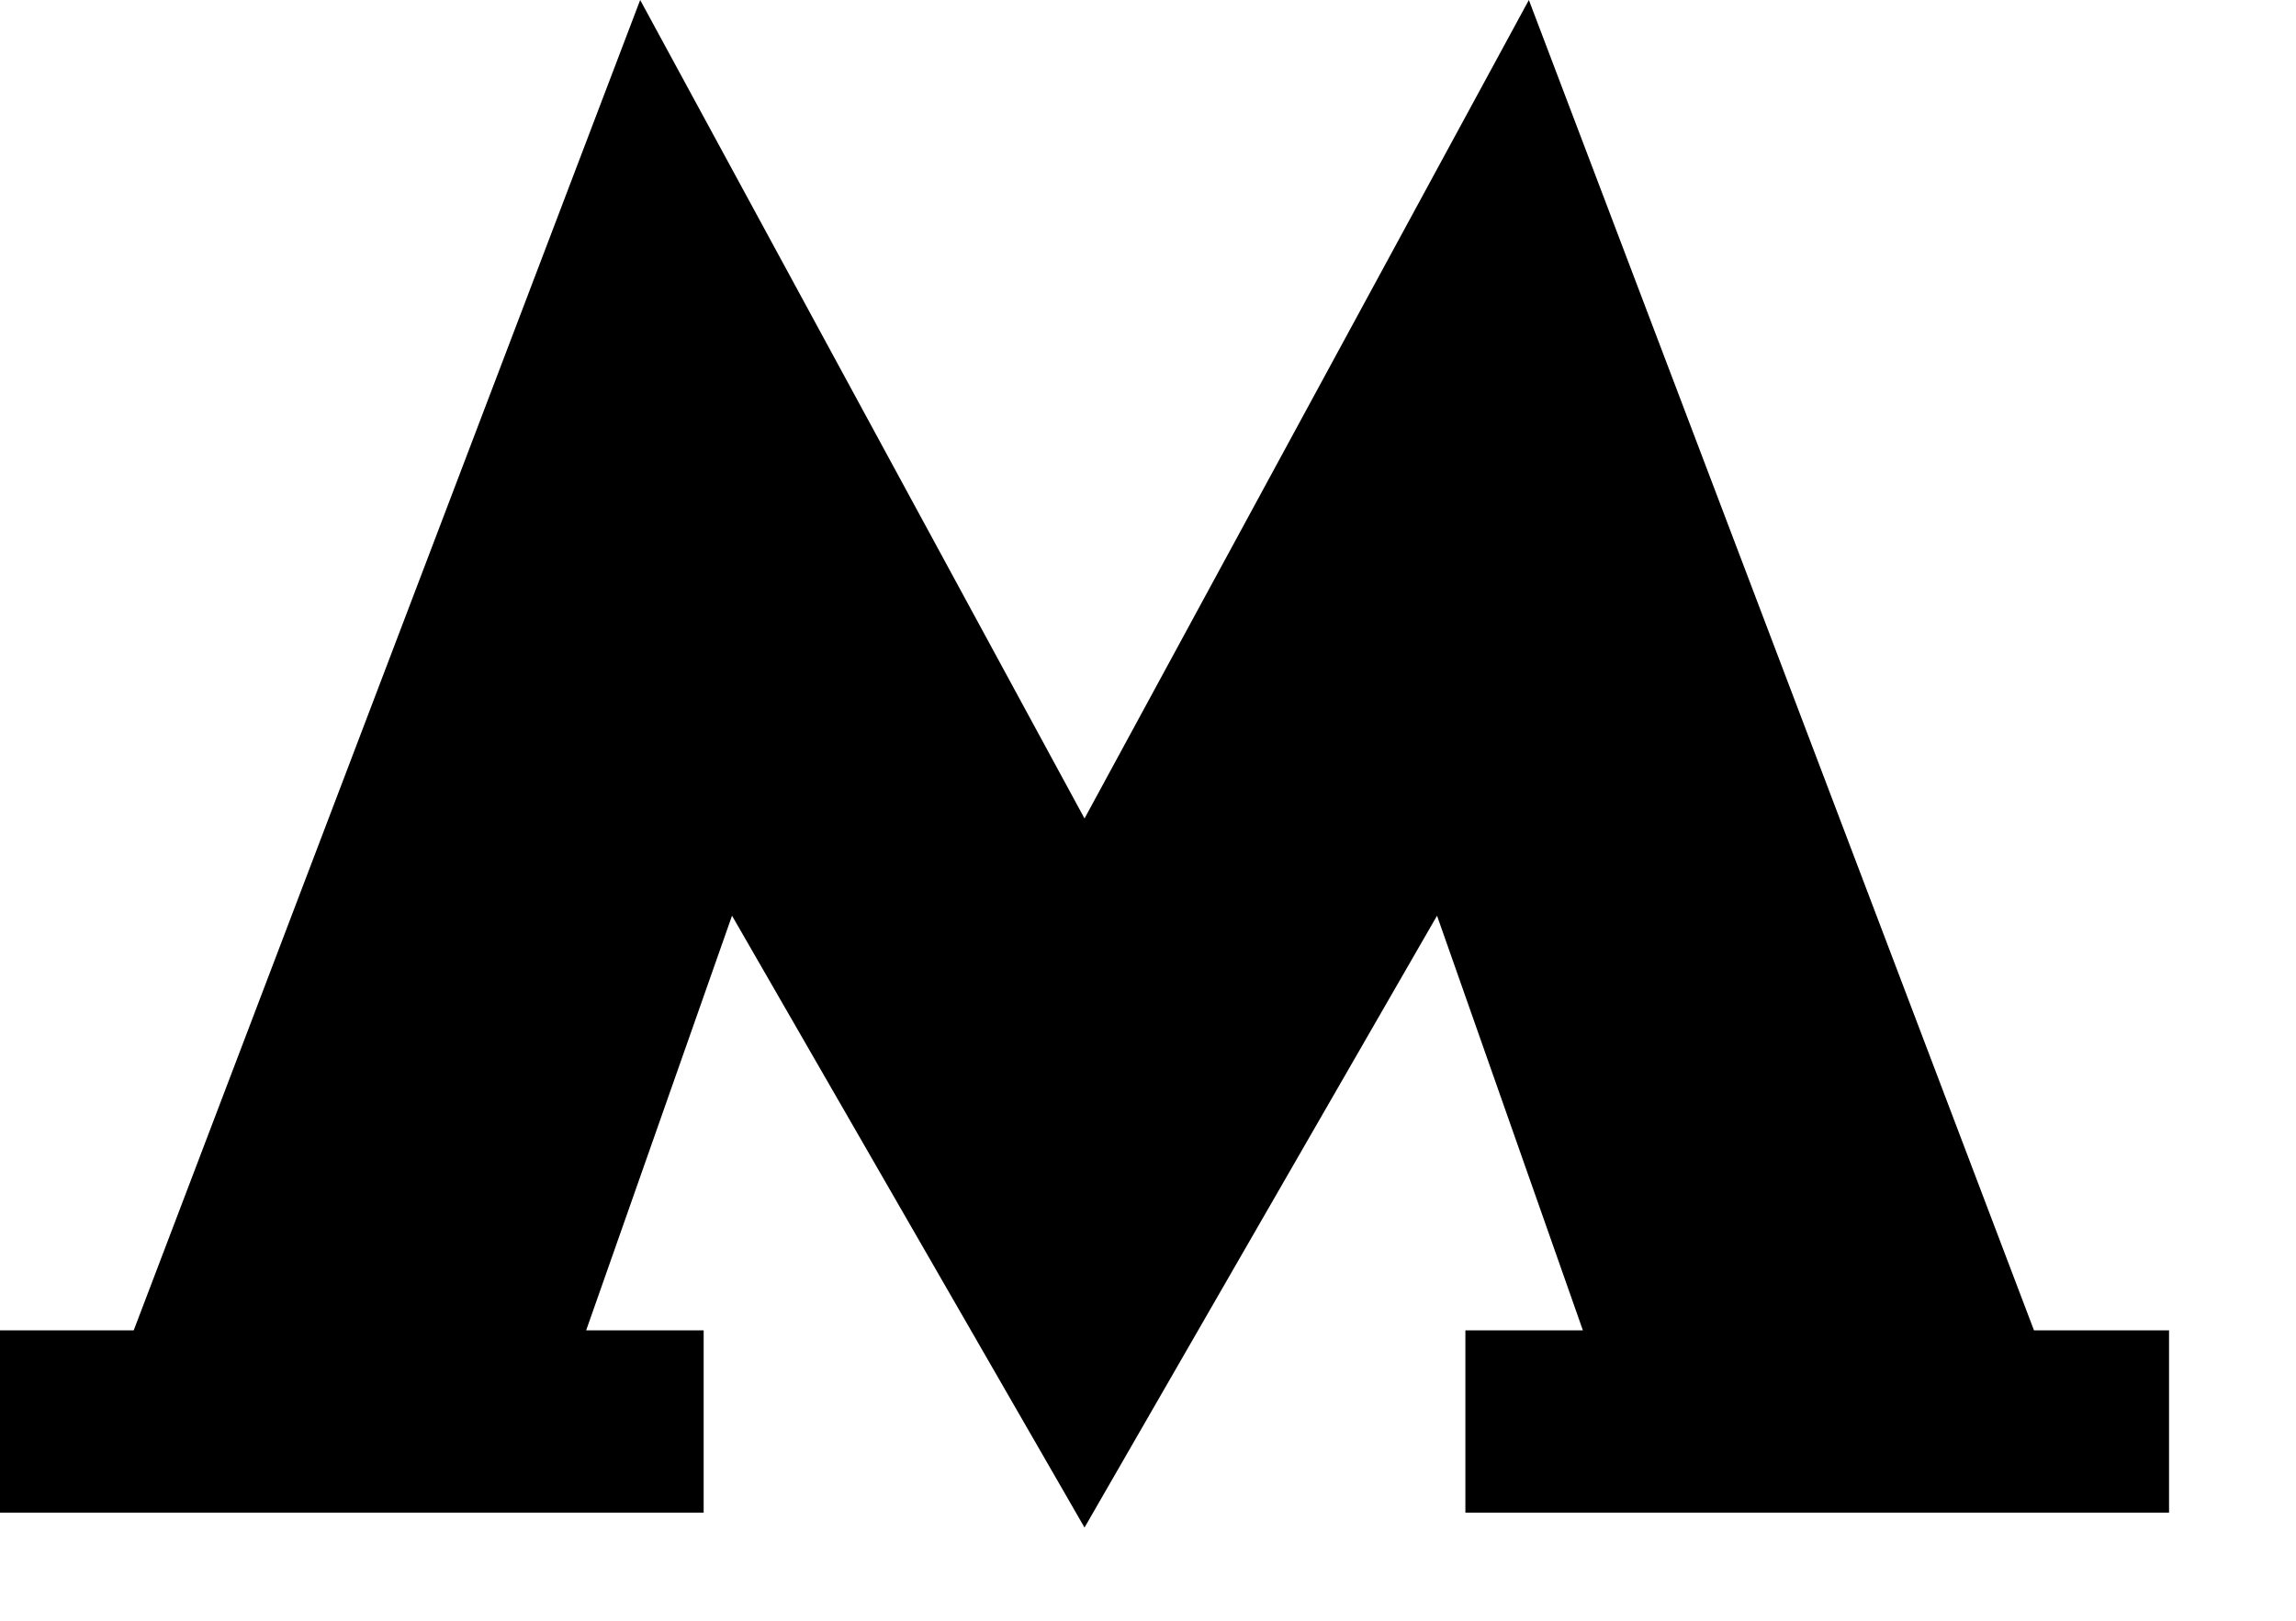 <svg height="12" width="17" xmlns:xlink="http://www.w3.org/1999/xlink" xmlns="http://www.w3.org/2000/svg" viewBox="0 0 17 12">
    <path d="M 8.03 11.31 L 10.64 6.78 L 11.72 9.85 L 10.85 9.85 L 10.85 11.2 L 16.06 11.2 L 16.06 9.85 L 15.06 9.85 L 11.32 0 L 8.03 6.06 L 4.74 0 L 0.99 9.85 L 0 9.85 L 0 11.2 L 5.21 11.2 L 5.21 9.85 L 4.34 9.85 L 5.42 6.78 L 8.03 11.31" />
</svg>

